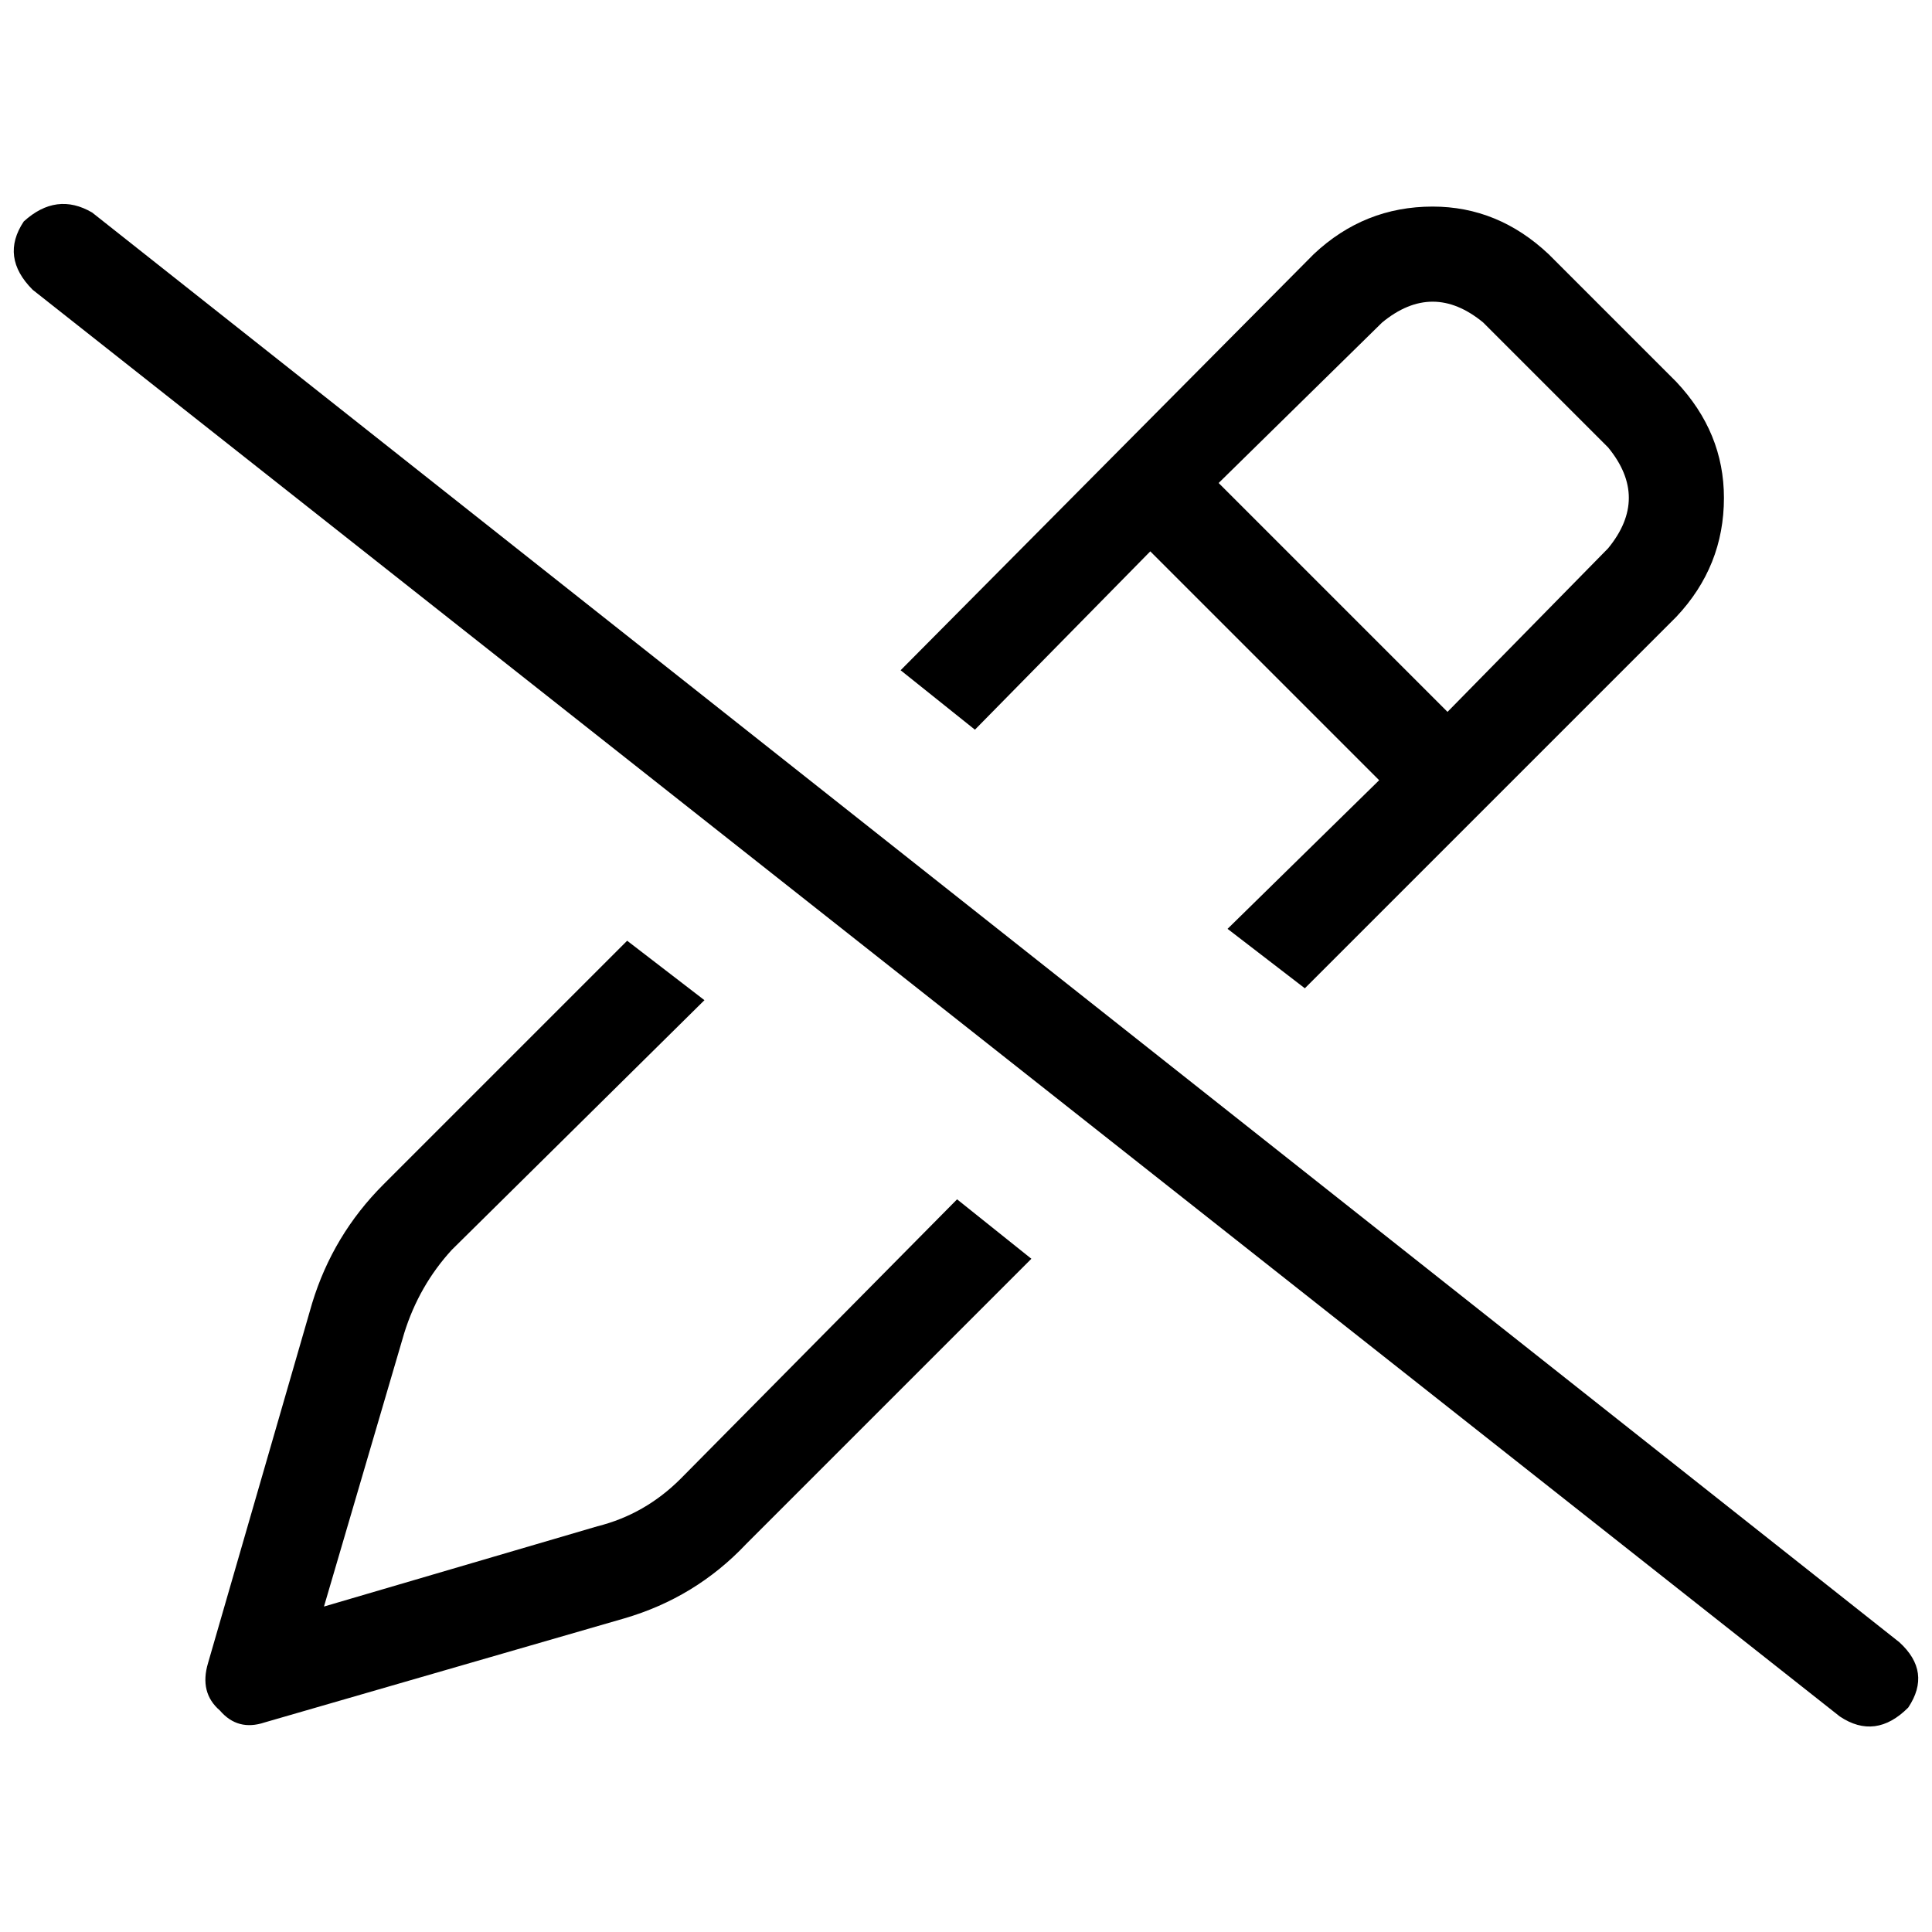 <svg xmlns="http://www.w3.org/2000/svg" viewBox="0 0 512 512">
  <path d="M 24.418 56.32 Q 14.966 50.806 6.302 58.683 Q 0 68.135 8.665 76.8 L 487.582 454.892 Q 497.034 461.194 505.698 452.529 Q 512 443.077 503.335 435.2 L 24.418 56.32 L 24.418 56.32 Z M 444.258 163.446 Q 456.862 150.055 456.862 131.938 L 456.862 131.938 Q 456.862 114.609 444.258 101.218 L 410.388 67.348 Q 396.997 54.745 379.668 54.745 Q 361.551 54.745 348.16 67.348 L 238.671 177.625 L 258.363 193.378 L 304.837 146.117 L 365.489 206.769 L 325.317 246.154 L 345.797 261.908 L 444.258 163.446 L 444.258 163.446 Z M 253.637 317.834 L 180.382 391.877 Q 170.929 401.329 158.326 404.48 L 85.858 425.748 L 107.126 353.28 Q 111.065 340.677 119.729 331.225 L 186.683 265.058 L 166.203 249.305 L 101.612 313.895 Q 88.222 327.286 82.708 345.403 L 55.138 440.714 Q 52.775 448.591 58.289 453.317 Q 63.015 458.831 70.105 456.468 L 165.415 428.898 Q 184.32 423.385 197.711 409.206 L 273.329 333.588 L 253.637 317.834 L 253.637 317.834 Z M 366.277 85.465 Q 379.668 74.437 393.058 85.465 L 426.142 118.548 Q 437.169 131.938 426.142 145.329 L 383.606 188.652 L 322.954 128 L 366.277 85.465 L 366.277 85.465 Z" />
</svg>